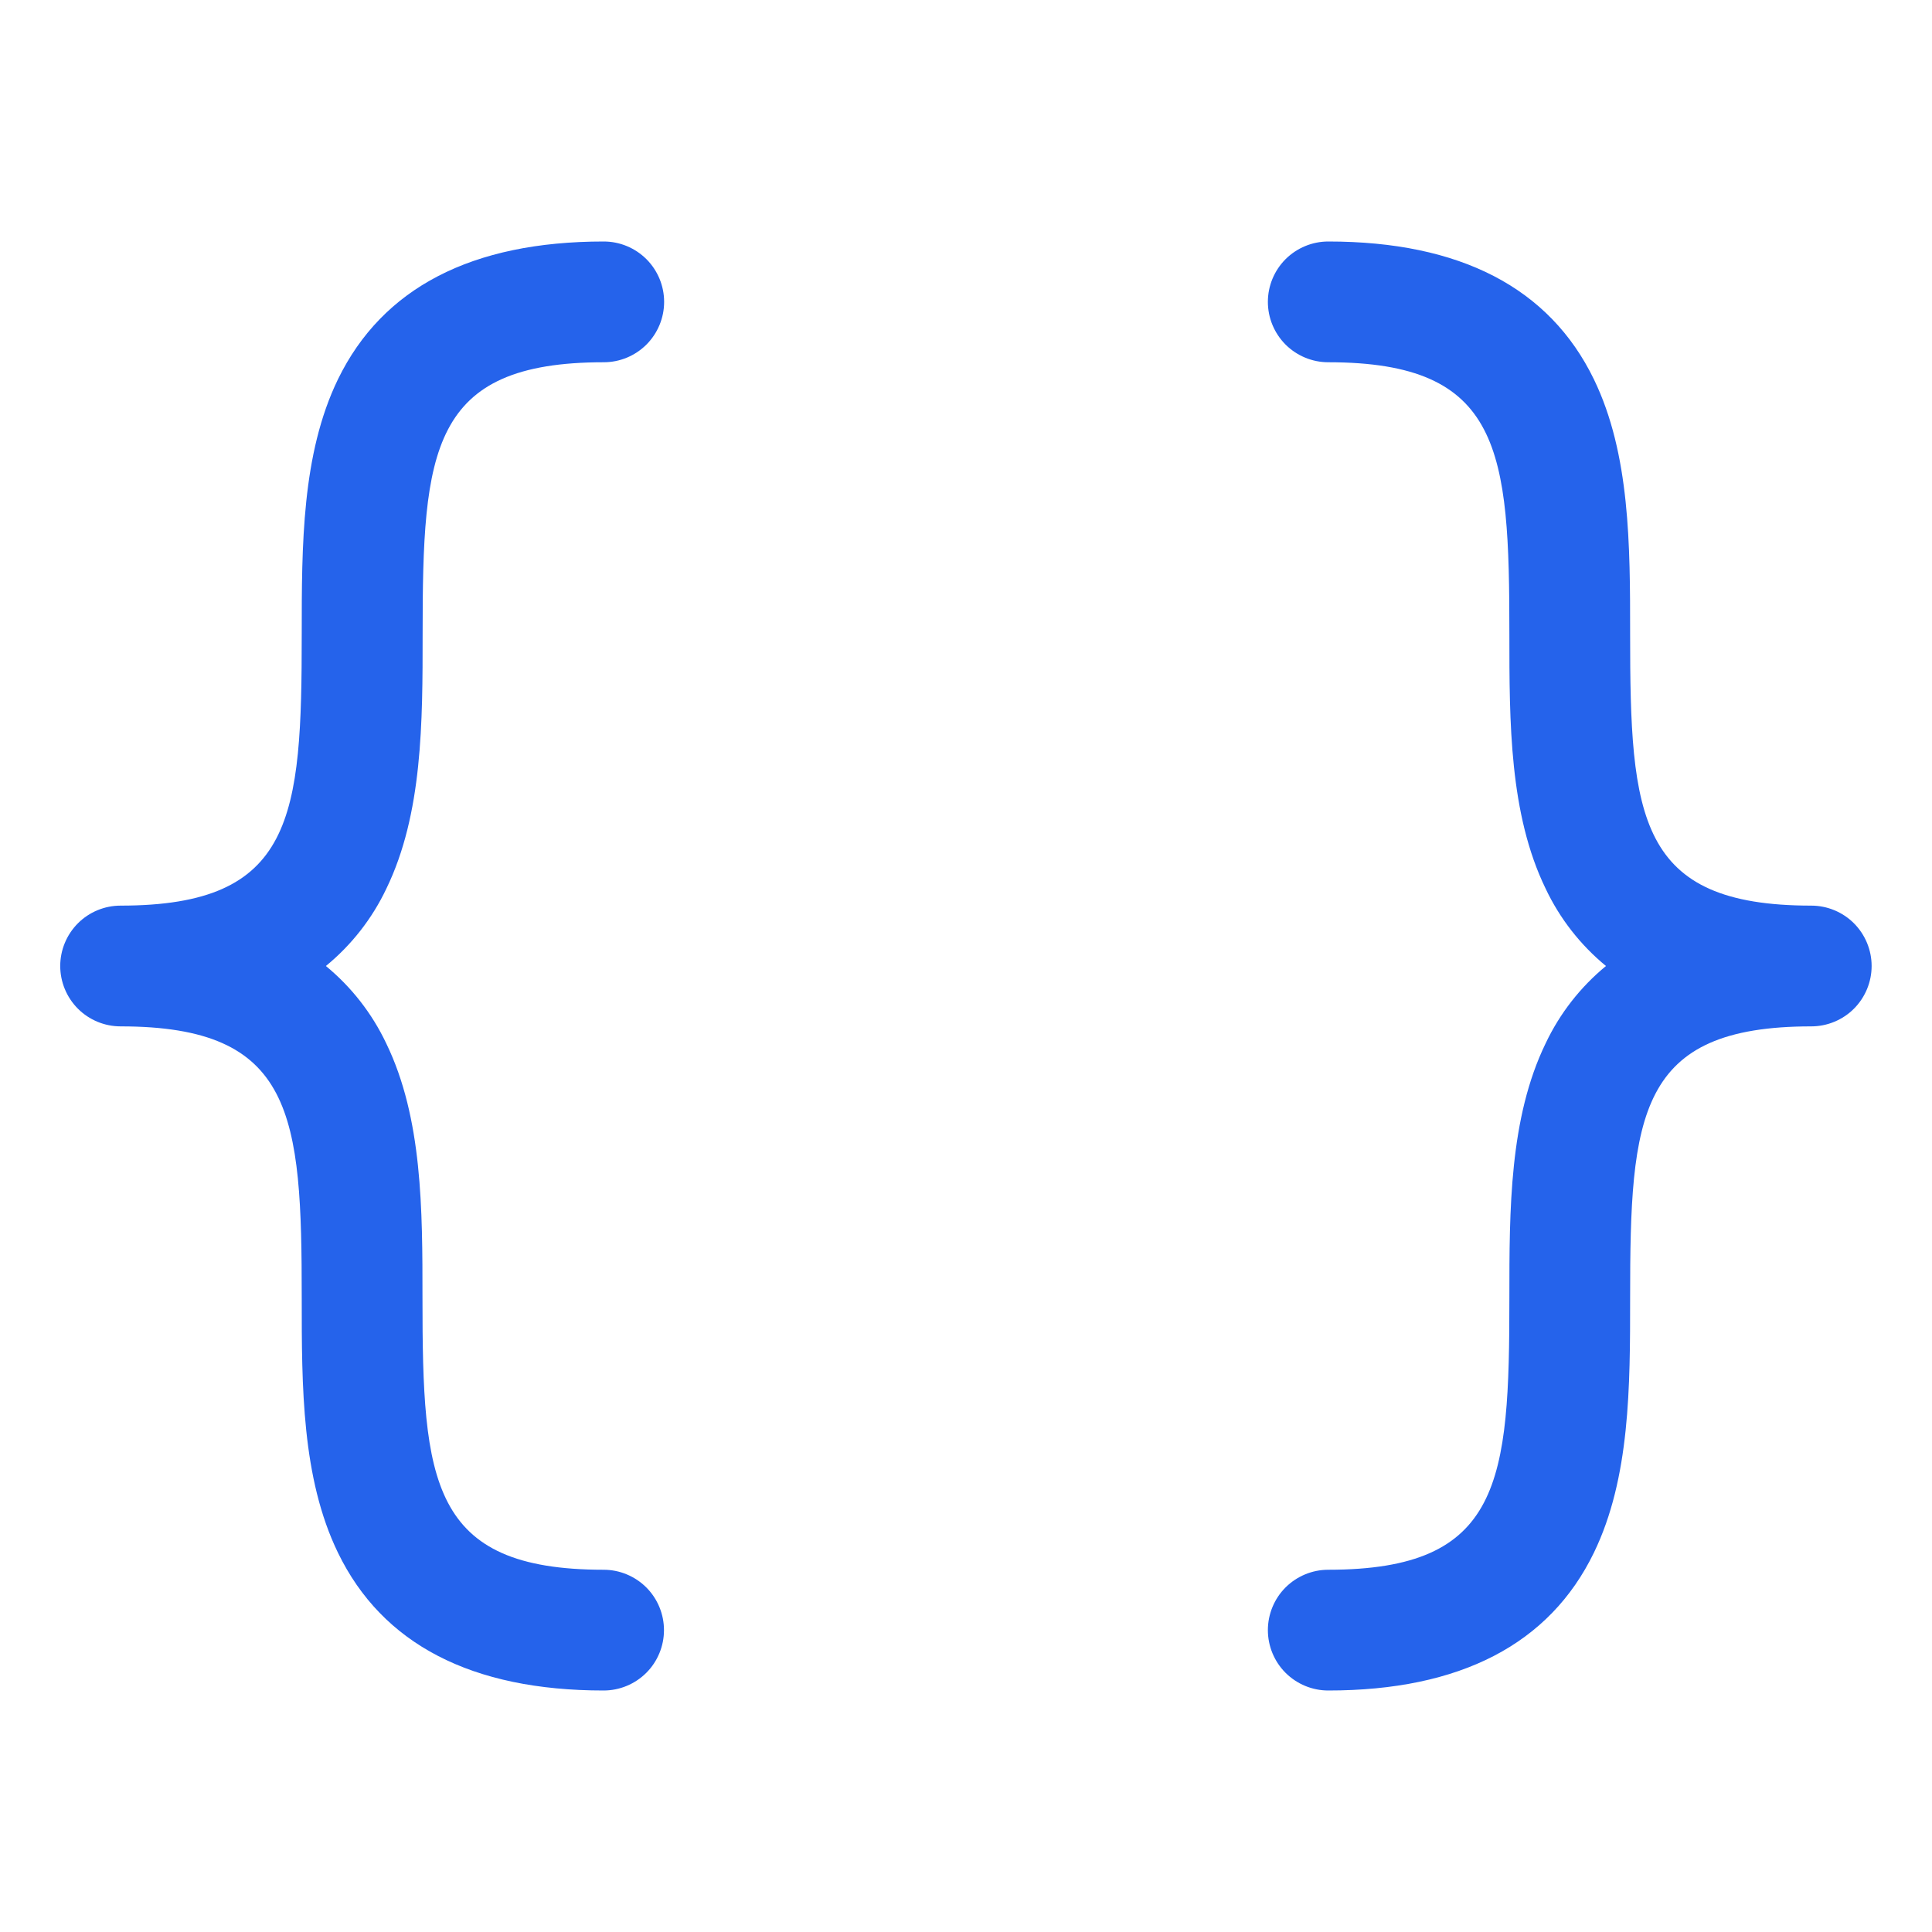 <svg width="40" height="40" viewBox="0 0 40 40" fill="none" xmlns="http://www.w3.org/2000/svg">
<path d="M6.747 20C7.277 20.436 7.703 20.983 7.997 21.603C8.747 23.15 8.747 25.041 8.747 26.875C8.747 30.673 8.903 32.5 12.497 32.5C12.828 32.5 13.146 32.632 13.381 32.866C13.615 33.1 13.747 33.419 13.747 33.75C13.747 34.081 13.615 34.4 13.381 34.634C13.146 34.868 12.828 35 12.497 35C9.766 35 7.916 34.041 6.997 32.147C6.247 30.6 6.247 28.709 6.247 26.875C6.247 23.077 6.091 21.25 2.497 21.25C2.165 21.25 1.847 21.118 1.613 20.884C1.379 20.649 1.247 20.331 1.247 20C1.247 19.669 1.379 19.351 1.613 19.116C1.847 18.882 2.165 18.75 2.497 18.75C6.091 18.75 6.247 16.923 6.247 13.125C6.247 11.294 6.247 9.4 6.997 7.853C7.919 5.959 9.769 5 12.5 5C12.832 5 13.149 5.132 13.384 5.366C13.618 5.601 13.75 5.918 13.75 6.25C13.75 6.582 13.618 6.899 13.384 7.134C13.149 7.368 12.832 7.5 12.5 7.5C8.906 7.5 8.75 9.327 8.75 13.125C8.75 14.956 8.75 16.85 8 18.397C7.706 19.017 7.278 19.565 6.747 20ZM37.5 18.75C33.906 18.75 33.75 16.923 33.75 13.125C33.75 11.294 33.75 9.4 33 7.853C32.081 5.959 30.231 5 27.5 5C27.169 5 26.851 5.132 26.616 5.366C26.382 5.601 26.25 5.918 26.25 6.25C26.25 6.582 26.382 6.899 26.616 7.134C26.851 7.368 27.169 7.5 27.5 7.5C31.094 7.5 31.25 9.327 31.25 13.125C31.25 14.956 31.25 16.85 32 18.397C32.293 19.017 32.72 19.564 33.25 20C32.72 20.436 32.293 20.983 32 21.603C31.25 23.15 31.25 25.041 31.25 26.875C31.25 30.673 31.094 32.5 27.5 32.5C27.169 32.5 26.851 32.632 26.616 32.866C26.382 33.1 26.25 33.419 26.25 33.75C26.25 34.081 26.382 34.4 26.616 34.634C26.851 34.868 27.169 35 27.5 35C30.231 35 32.081 34.041 33 32.147C33.75 30.6 33.75 28.709 33.75 26.875C33.75 23.077 33.906 21.25 37.5 21.25C37.831 21.25 38.15 21.118 38.384 20.884C38.618 20.649 38.75 20.331 38.75 20C38.75 19.669 38.618 19.351 38.384 19.116C38.15 18.882 37.831 18.75 37.5 18.75Z" fill="#2563EB"/>
</svg>
